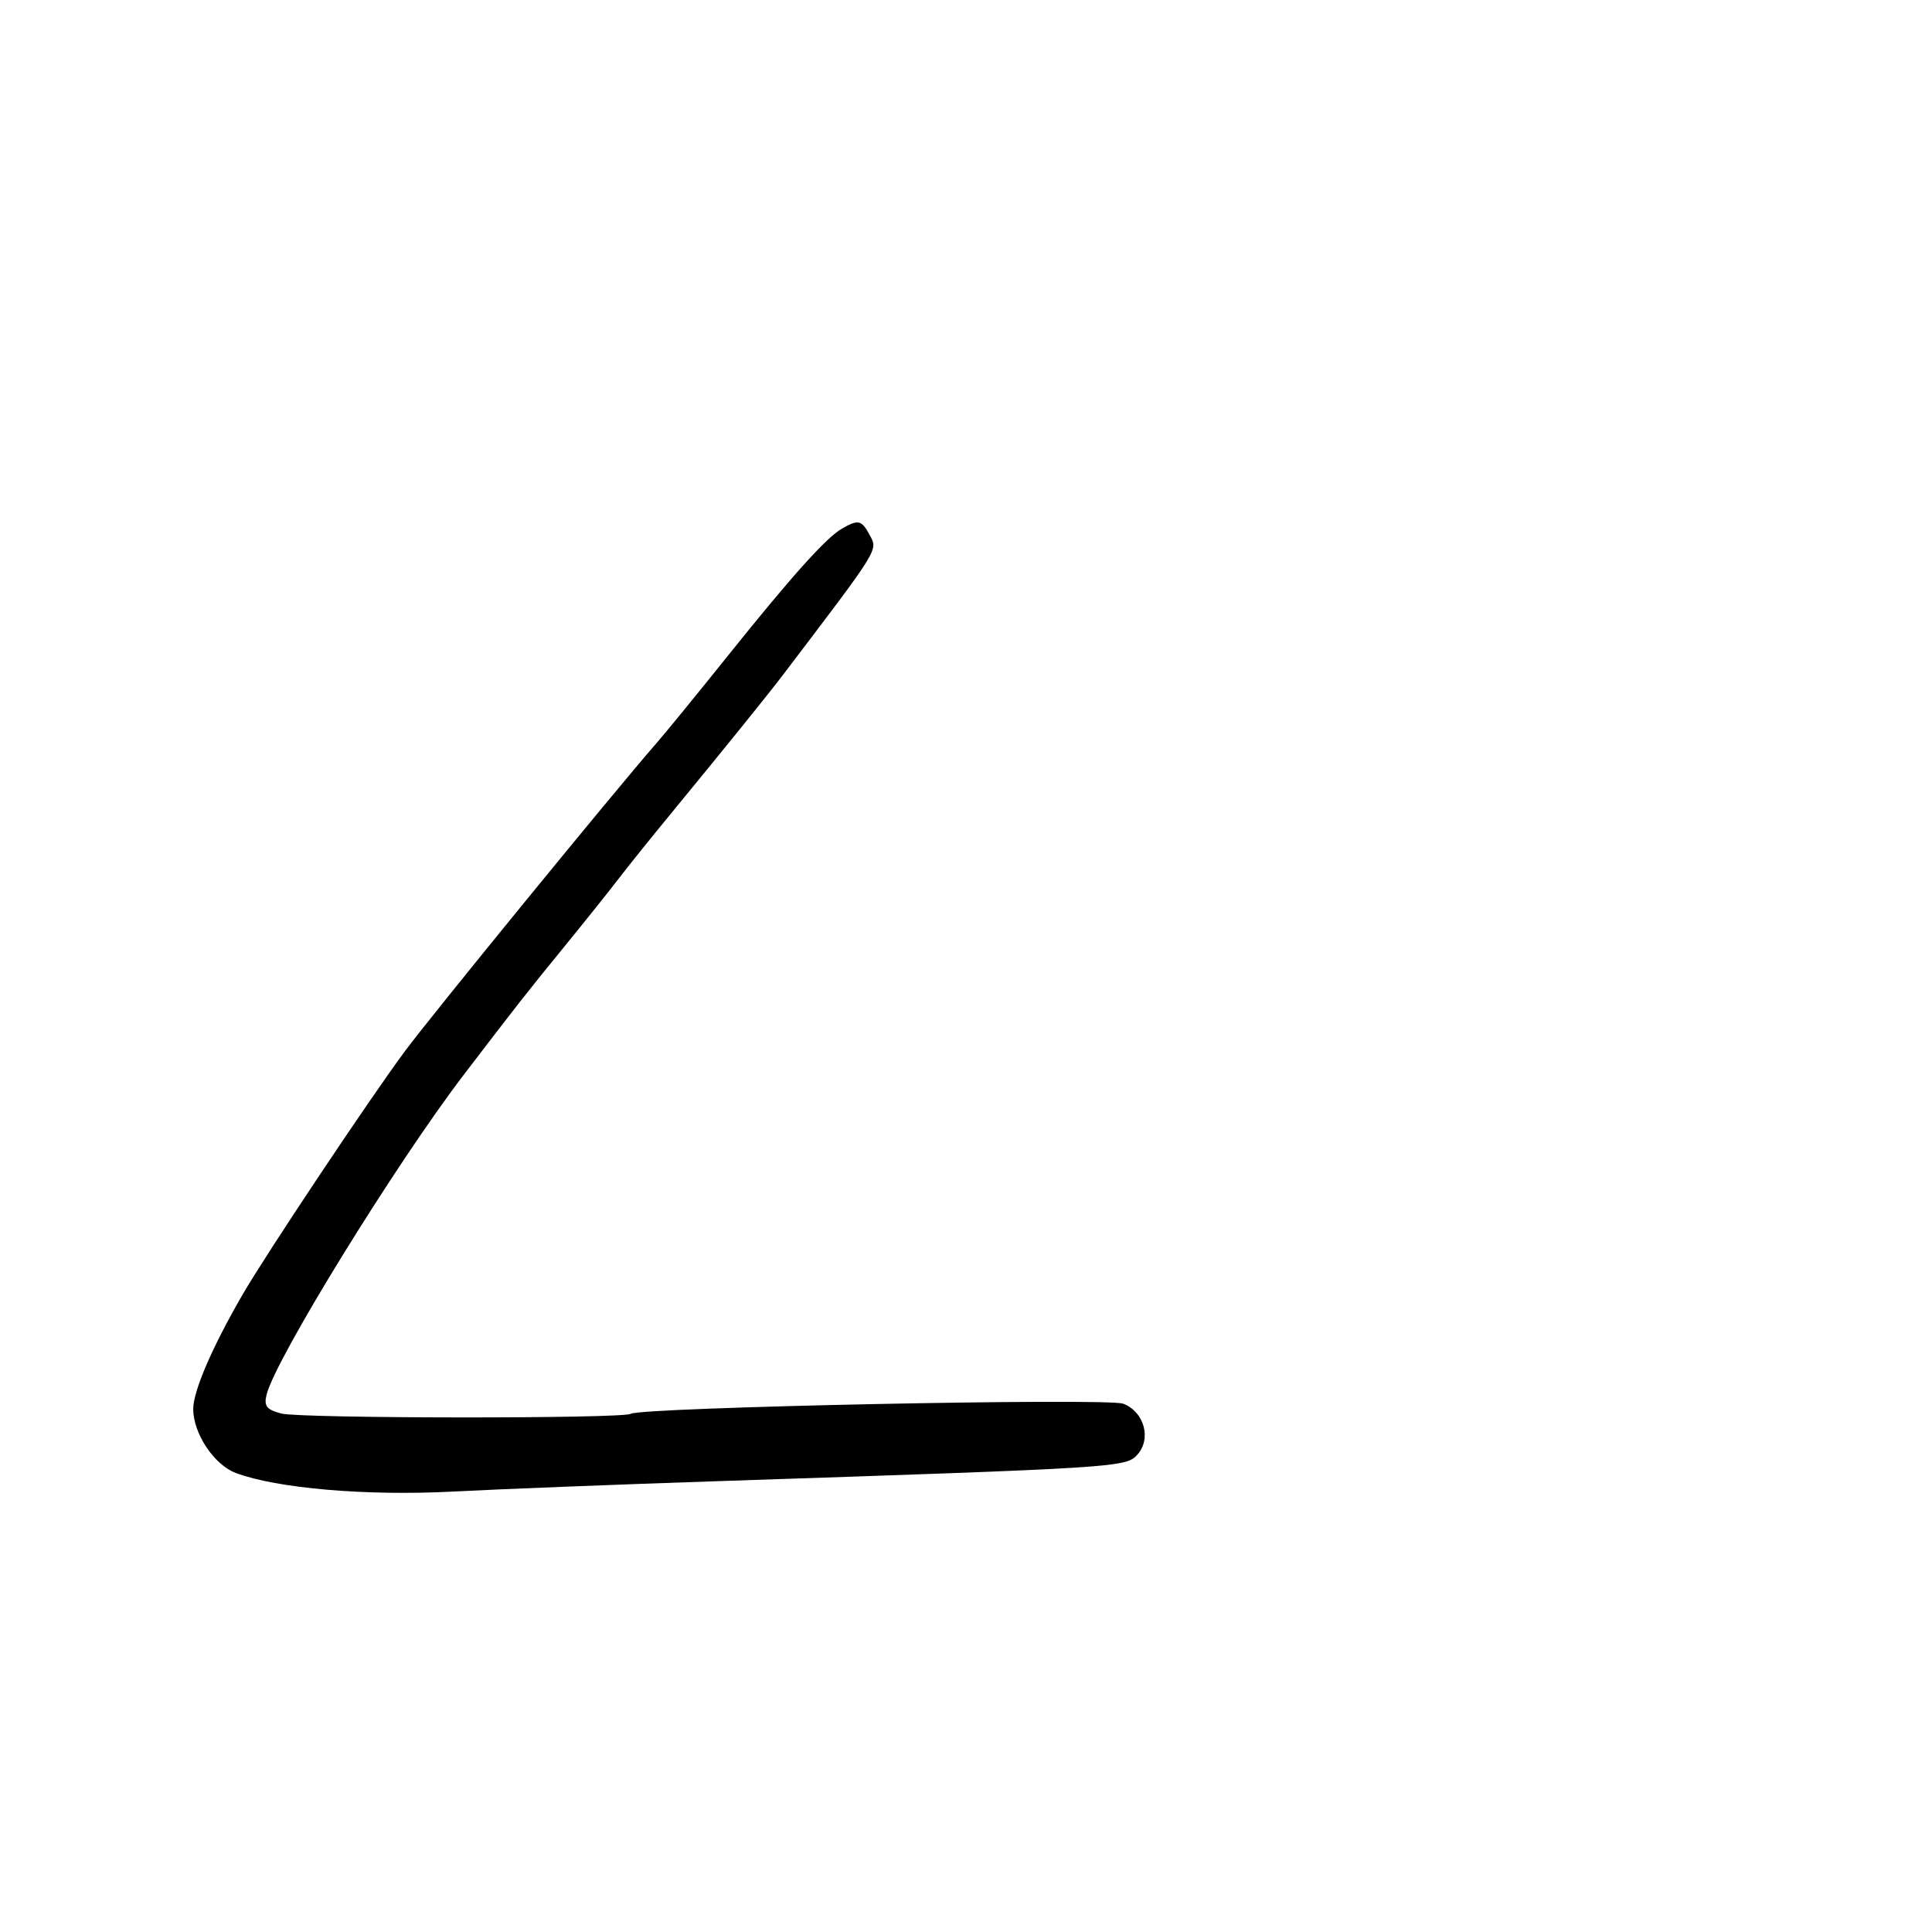 <svg xmlns="http://www.w3.org/2000/svg" width="300" height="300" viewBox="0 0 300 300" version="1.1">
	<path d="M 130.698 82.109 C 128.237 83.541, 122.864 89.540, 112.882 102 C 108.256 107.775, 103.292 113.850, 101.851 115.500 C 95.298 123.007, 67.028 157.626, 62.863 163.245 C 57.345 170.687, 41.374 194.632, 37.681 201 C 32.986 209.093, 30 216.009, 30.004 218.780 C 30.009 222.609, 33.244 227.465, 36.632 228.731 C 43.007 231.114, 56.896 232.307, 70.199 231.615 C 77.515 231.234, 96.100 230.504, 111.500 229.992 C 173.825 227.920, 174.819 227.857, 176.600 225.890 C 178.839 223.415, 177.676 219.208, 174.410 217.966 C 171.967 217.037, 99.580 218.523, 97.942 219.536 C 96.687 220.311, 46.623 220.270, 43.674 219.491 C 41.383 218.886, 40.952 218.325, 41.403 216.532 C 42.798 210.971, 61.450 180.722, 71.997 166.914 C 80.166 156.219, 81.791 154.147, 87.500 147.150 C 90.800 143.105, 94.625 138.322, 96 136.521 C 97.375 134.720, 101.043 130.154, 104.151 126.374 C 112.449 116.281, 119.257 107.855, 121.513 104.885 C 136.775 84.800, 136.340 85.504, 135.011 83.021 C 133.790 80.739, 133.249 80.625, 130.698 82.109" stroke="none" fill="black" fill-rule="evenodd"/>
</svg>